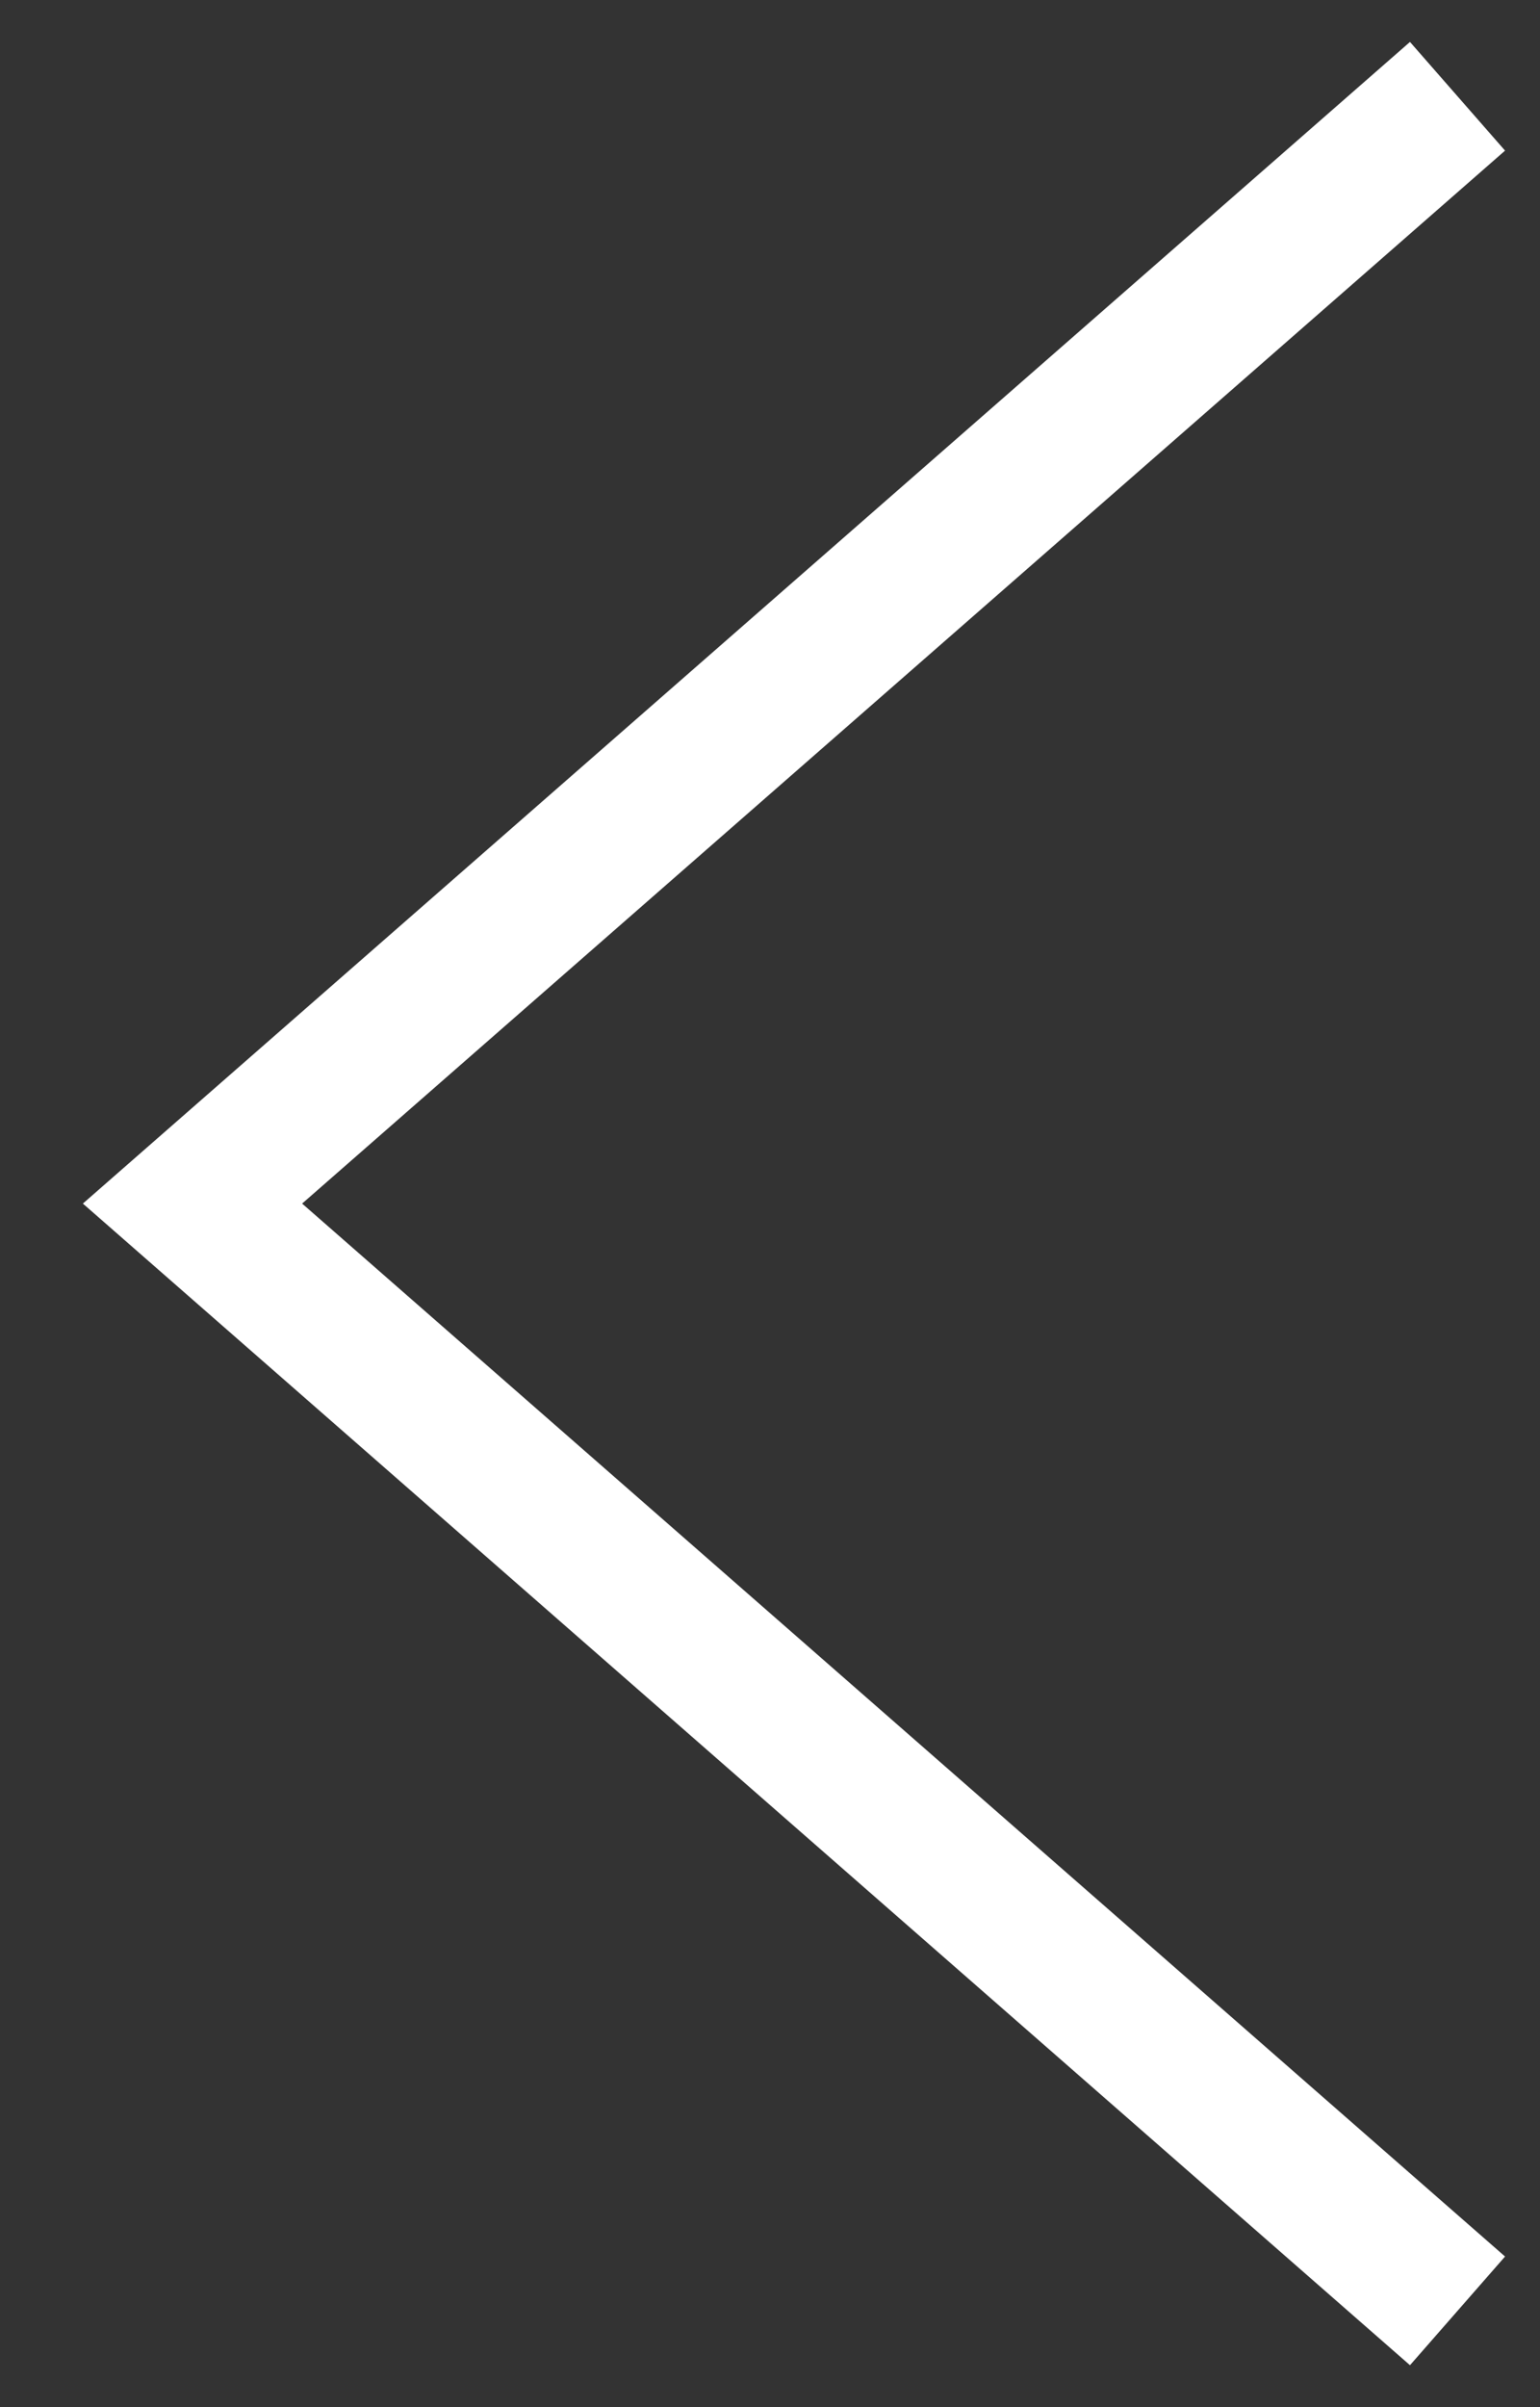<svg width="16" height="25" viewBox="0 0 16 25" fill="none" xmlns="http://www.w3.org/2000/svg">
<rect x="0" y="0" width="16" height="25" fill="#333333" stroke="none"/>
<path d="M15.143 24L2 12.5L15.143 1" stroke=" #FFFFFF" stroke-width="1.5"/>
</svg>
